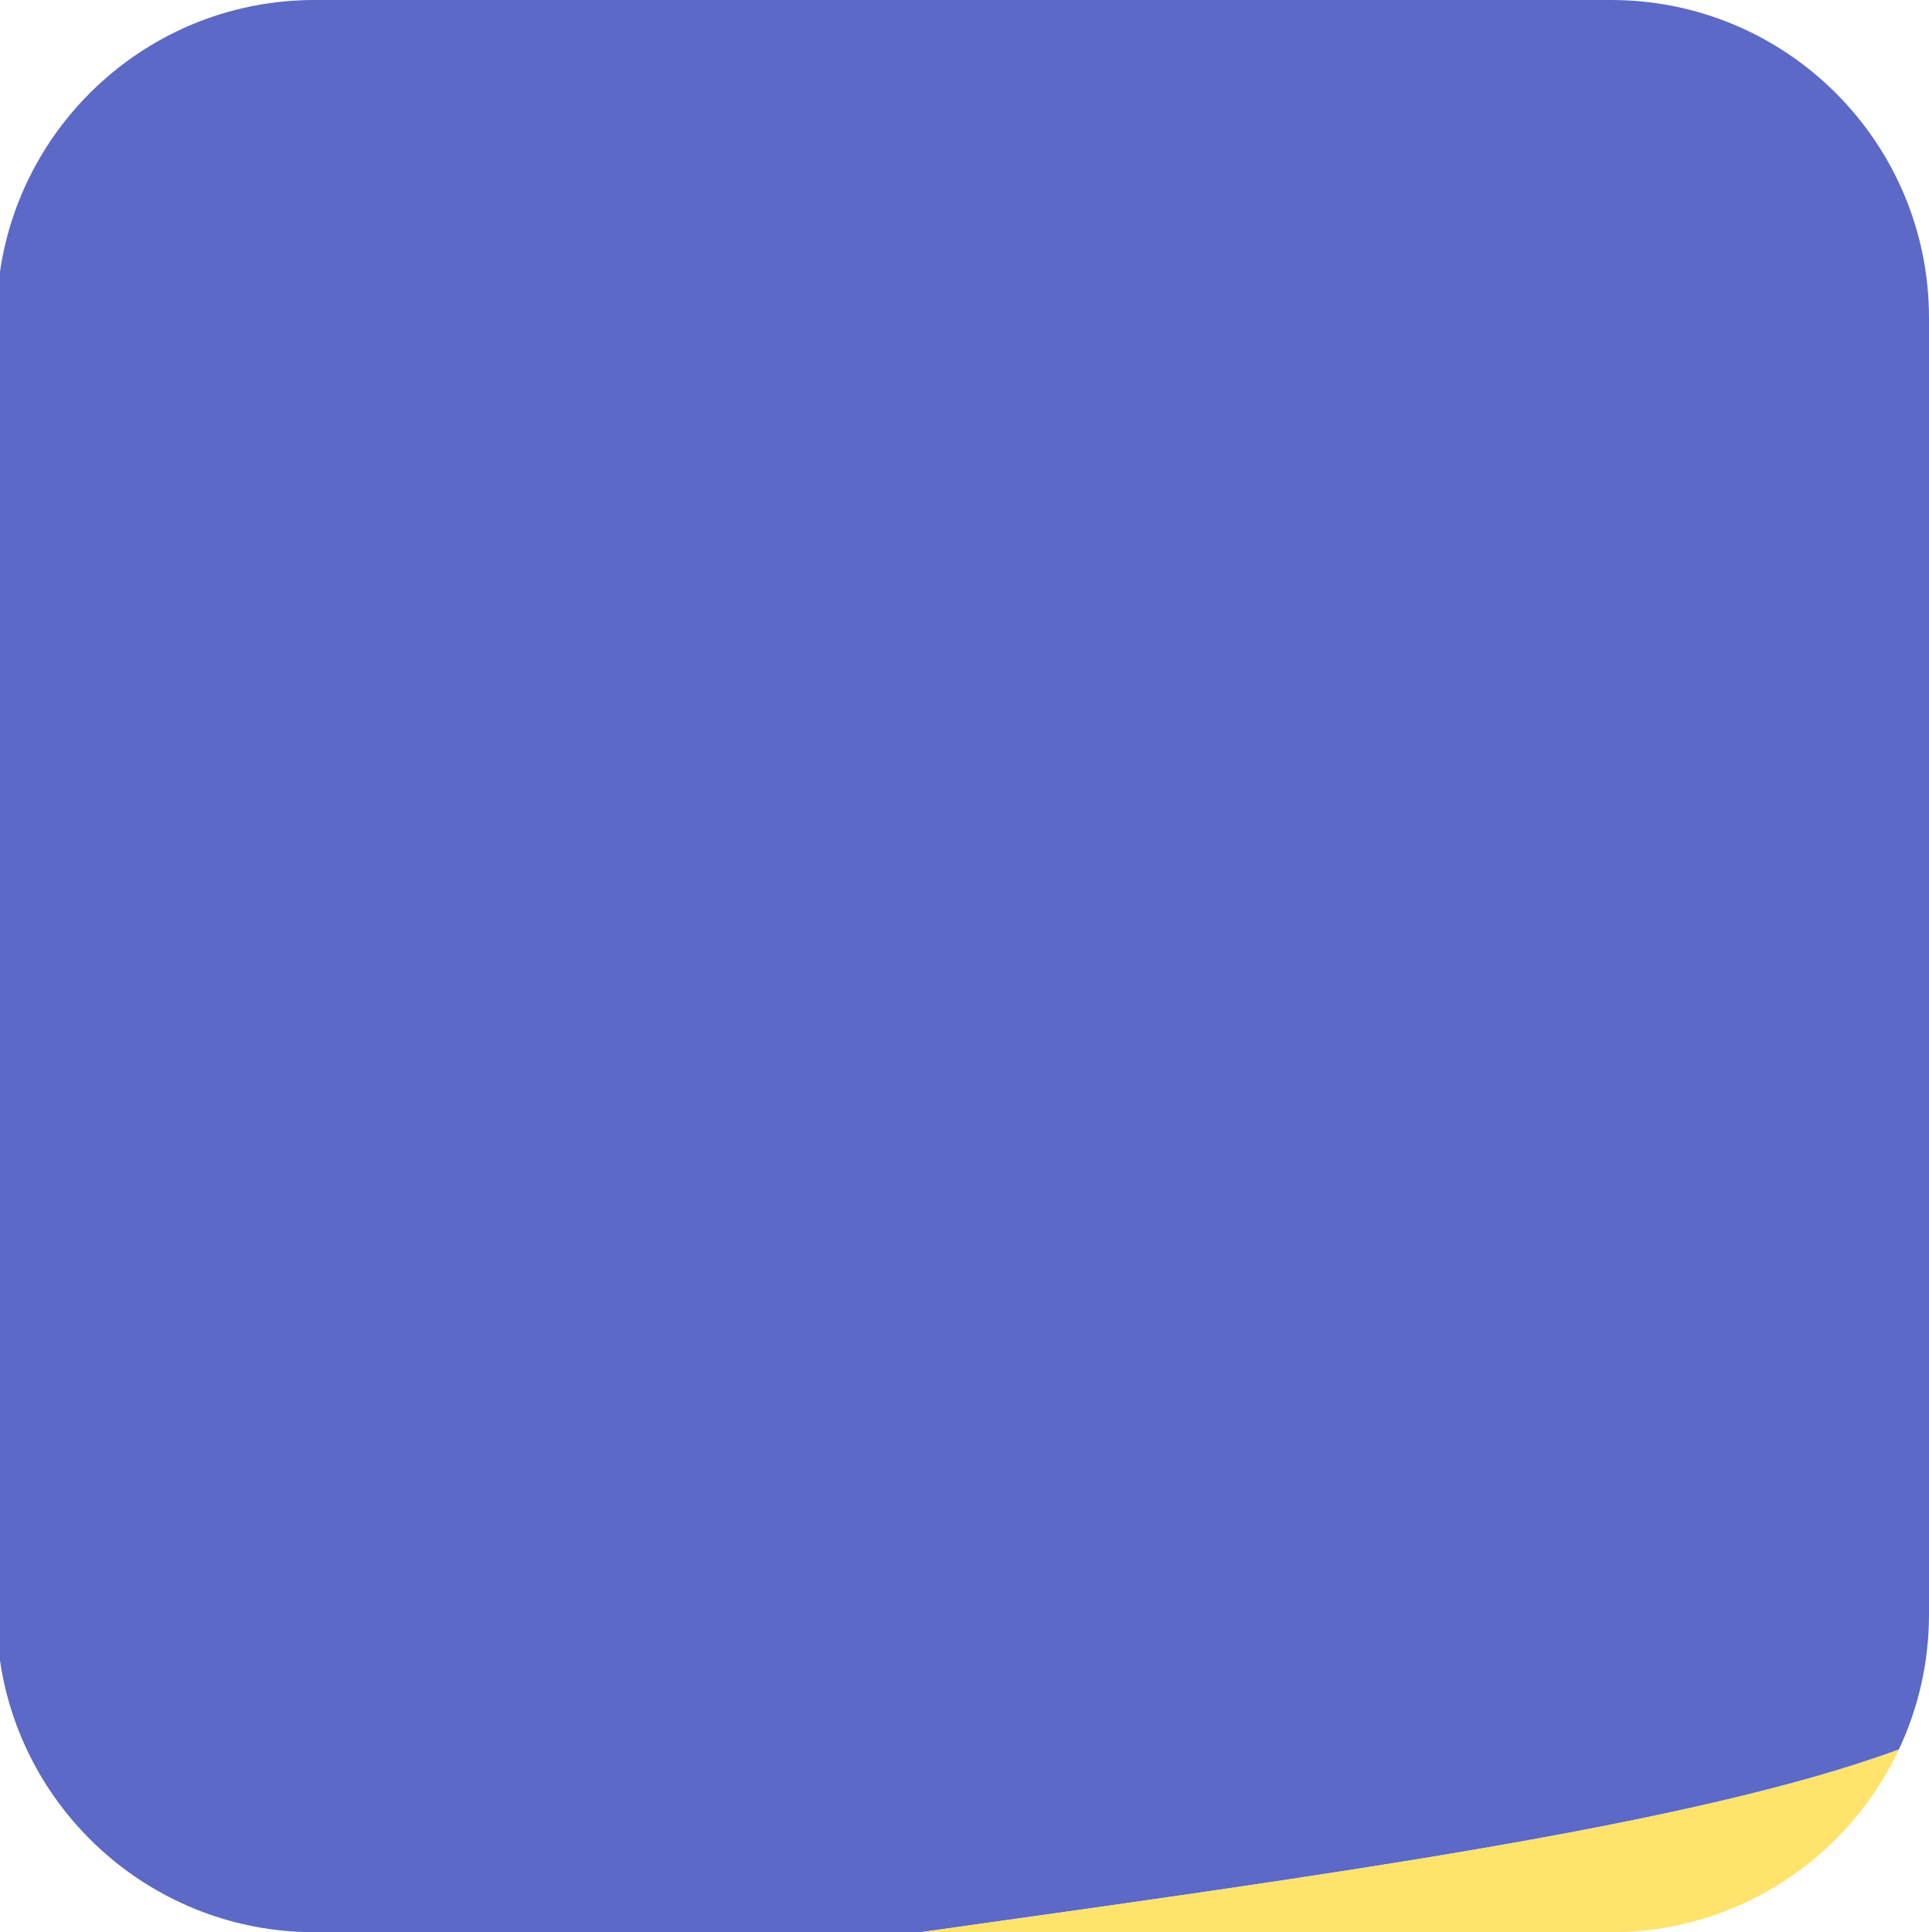 <?xml version="1.0" encoding="UTF-8"?>
<svg id="Layer_2" data-name="Layer 2" xmlns="http://www.w3.org/2000/svg" viewBox="0 0 164.23 164.52">
  <defs>
    <style>
      .cls-1 {
        fill: #5c69c6;
      }

      .cls-1, .cls-2 {
        stroke-width: 0px;
      }

      .cls-2 {
        fill: #ffe36c;
      }
    </style>
  </defs>
  <g id="Portraits">
    <g id="N">
      <g id="Tiles">
        <g id="N-13">
          <path class="cls-1" d="m164.23,137.45V27.07c0-14.95-12.12-27.07-27.07-27.07H26.78C13.17,0,1.91,10.05,0,23.13v118.25c1.91,13.08,13.17,23.13,26.78,23.13h51.58c34.22-4.82,65.63-9.06,83.3-15.55,1.65-3.5,2.57-7.4,2.57-11.52Z"/>
          <path class="cls-2" d="m161.66,148.97c-17.66,6.49-49.07,10.73-83.3,15.55h58.8c10.83,0,20.17-6.36,24.5-15.55Z"/>
        </g>
      </g>
    </g>
  </g>
</svg>